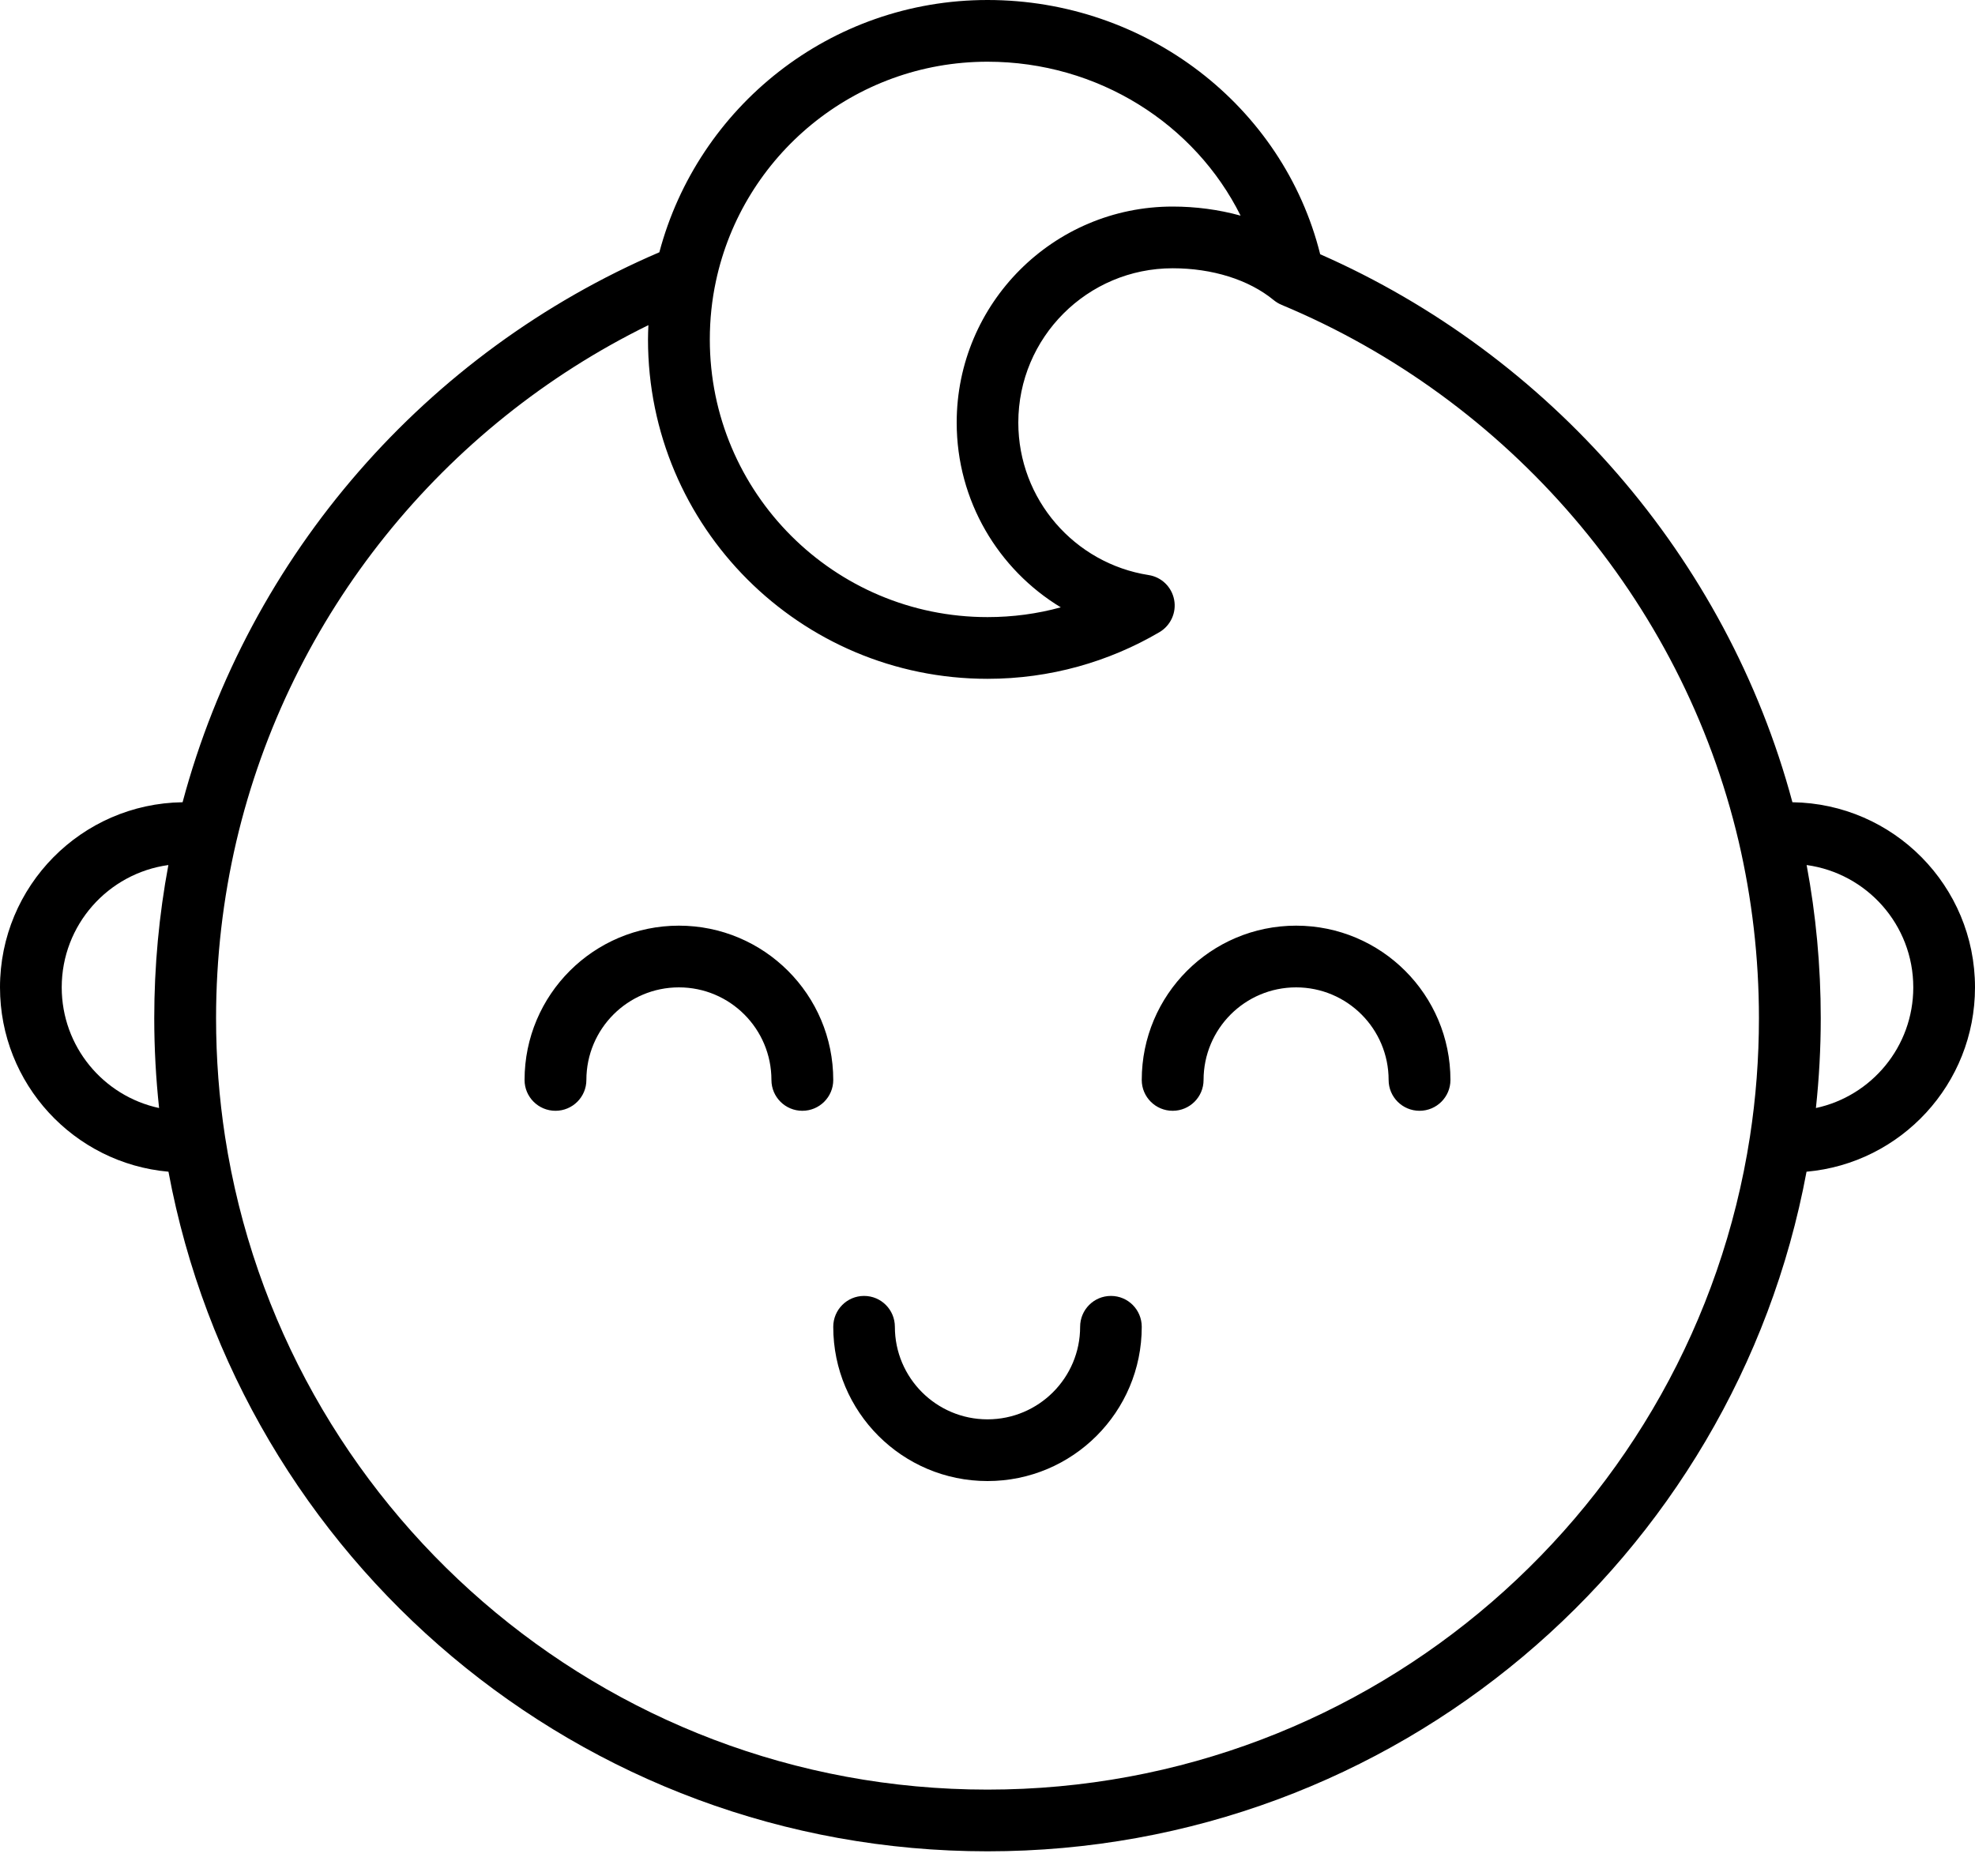 <svg width="20" height="19" viewBox="0 0 20 19" fill="none" xmlns="http://www.w3.org/2000/svg">
<path fill-rule="evenodd" clip-rule="evenodd" d="M10 0.625C8.649 0.625 7.521 1.577 7.25 2.847C7.209 3.037 7.188 3.235 7.188 3.438C7.188 4.991 8.447 6.25 10 6.25C10.257 6.25 10.506 6.216 10.742 6.151C10.11 5.768 9.688 5.073 9.688 4.28C9.688 3.072 10.667 2.092 11.875 2.092C12.105 2.092 12.339 2.122 12.563 2.184C12.101 1.256 11.121 0.625 10 0.625ZM13.369 2.575C12.994 1.072 11.604 0 10 0C8.406 0 7.067 1.084 6.677 2.555C4.323 3.564 2.521 5.613 1.849 8.125C0.825 8.139 0 8.973 0 10C0 10.978 0.749 11.782 1.706 11.867C2.435 15.785 5.871 18.75 10 18.75C14.129 18.75 17.565 15.785 18.294 11.867C19.251 11.782 20 10.978 20 10C20 8.973 19.175 8.139 18.151 8.125C17.484 5.637 15.688 3.595 13.369 2.575ZM18.295 8.761C18.389 9.264 18.438 9.783 18.438 10.312C18.438 10.62 18.421 10.923 18.389 11.222C18.953 11.101 19.375 10.6 19.375 10C19.375 9.367 18.905 8.845 18.295 8.761ZM1.611 11.222C1.579 10.923 1.562 10.62 1.562 10.312C1.562 9.783 1.611 9.264 1.705 8.761C1.095 8.845 0.625 9.367 0.625 10C0.625 10.6 1.047 11.101 1.611 11.222ZM6.566 3.293C4.49 4.311 2.932 6.222 2.393 8.523C2.259 9.098 2.188 9.697 2.188 10.312C2.188 10.721 2.219 11.121 2.279 11.512C2.856 15.257 6.093 18.125 10 18.125C13.907 18.125 17.144 15.257 17.721 11.512C17.781 11.121 17.812 10.721 17.812 10.312C17.812 9.697 17.741 9.098 17.607 8.523C17.031 6.066 15.269 4.043 12.979 3.088C12.95 3.076 12.924 3.06 12.9 3.041C12.646 2.831 12.274 2.717 11.875 2.717C11.012 2.717 10.312 3.417 10.312 4.28C10.312 5.06 10.884 5.707 11.631 5.824C11.762 5.844 11.865 5.944 11.89 6.074C11.915 6.203 11.855 6.335 11.742 6.402C11.231 6.702 10.635 6.875 10 6.875C8.101 6.875 6.562 5.336 6.562 3.438C6.562 3.389 6.564 3.341 6.566 3.293ZM6.875 10C6.357 10 5.938 10.42 5.938 10.938C5.938 11.11 5.798 11.25 5.625 11.25C5.452 11.25 5.312 11.11 5.312 10.938C5.312 10.075 6.012 9.375 6.875 9.375C7.738 9.375 8.438 10.075 8.438 10.938C8.438 11.11 8.298 11.25 8.125 11.25C7.952 11.25 7.812 11.11 7.812 10.938C7.812 10.42 7.393 10 6.875 10ZM13.125 10C12.607 10 12.188 10.42 12.188 10.938C12.188 11.11 12.048 11.25 11.875 11.25C11.702 11.25 11.562 11.11 11.562 10.938C11.562 10.075 12.262 9.375 13.125 9.375C13.988 9.375 14.688 10.075 14.688 10.938C14.688 11.11 14.548 11.25 14.375 11.25C14.202 11.25 14.062 11.11 14.062 10.938C14.062 10.42 13.643 10 13.125 10ZM8.75 13.125C8.923 13.125 9.062 13.265 9.062 13.438C9.062 13.955 9.482 14.375 10 14.375C10.518 14.375 10.938 13.955 10.938 13.438C10.938 13.265 11.077 13.125 11.25 13.125C11.423 13.125 11.562 13.265 11.562 13.438C11.562 14.3 10.863 15 10 15C9.137 15 8.438 14.3 8.438 13.438C8.438 13.265 8.577 13.125 8.75 13.125Z" fill="black"/>
</svg>
